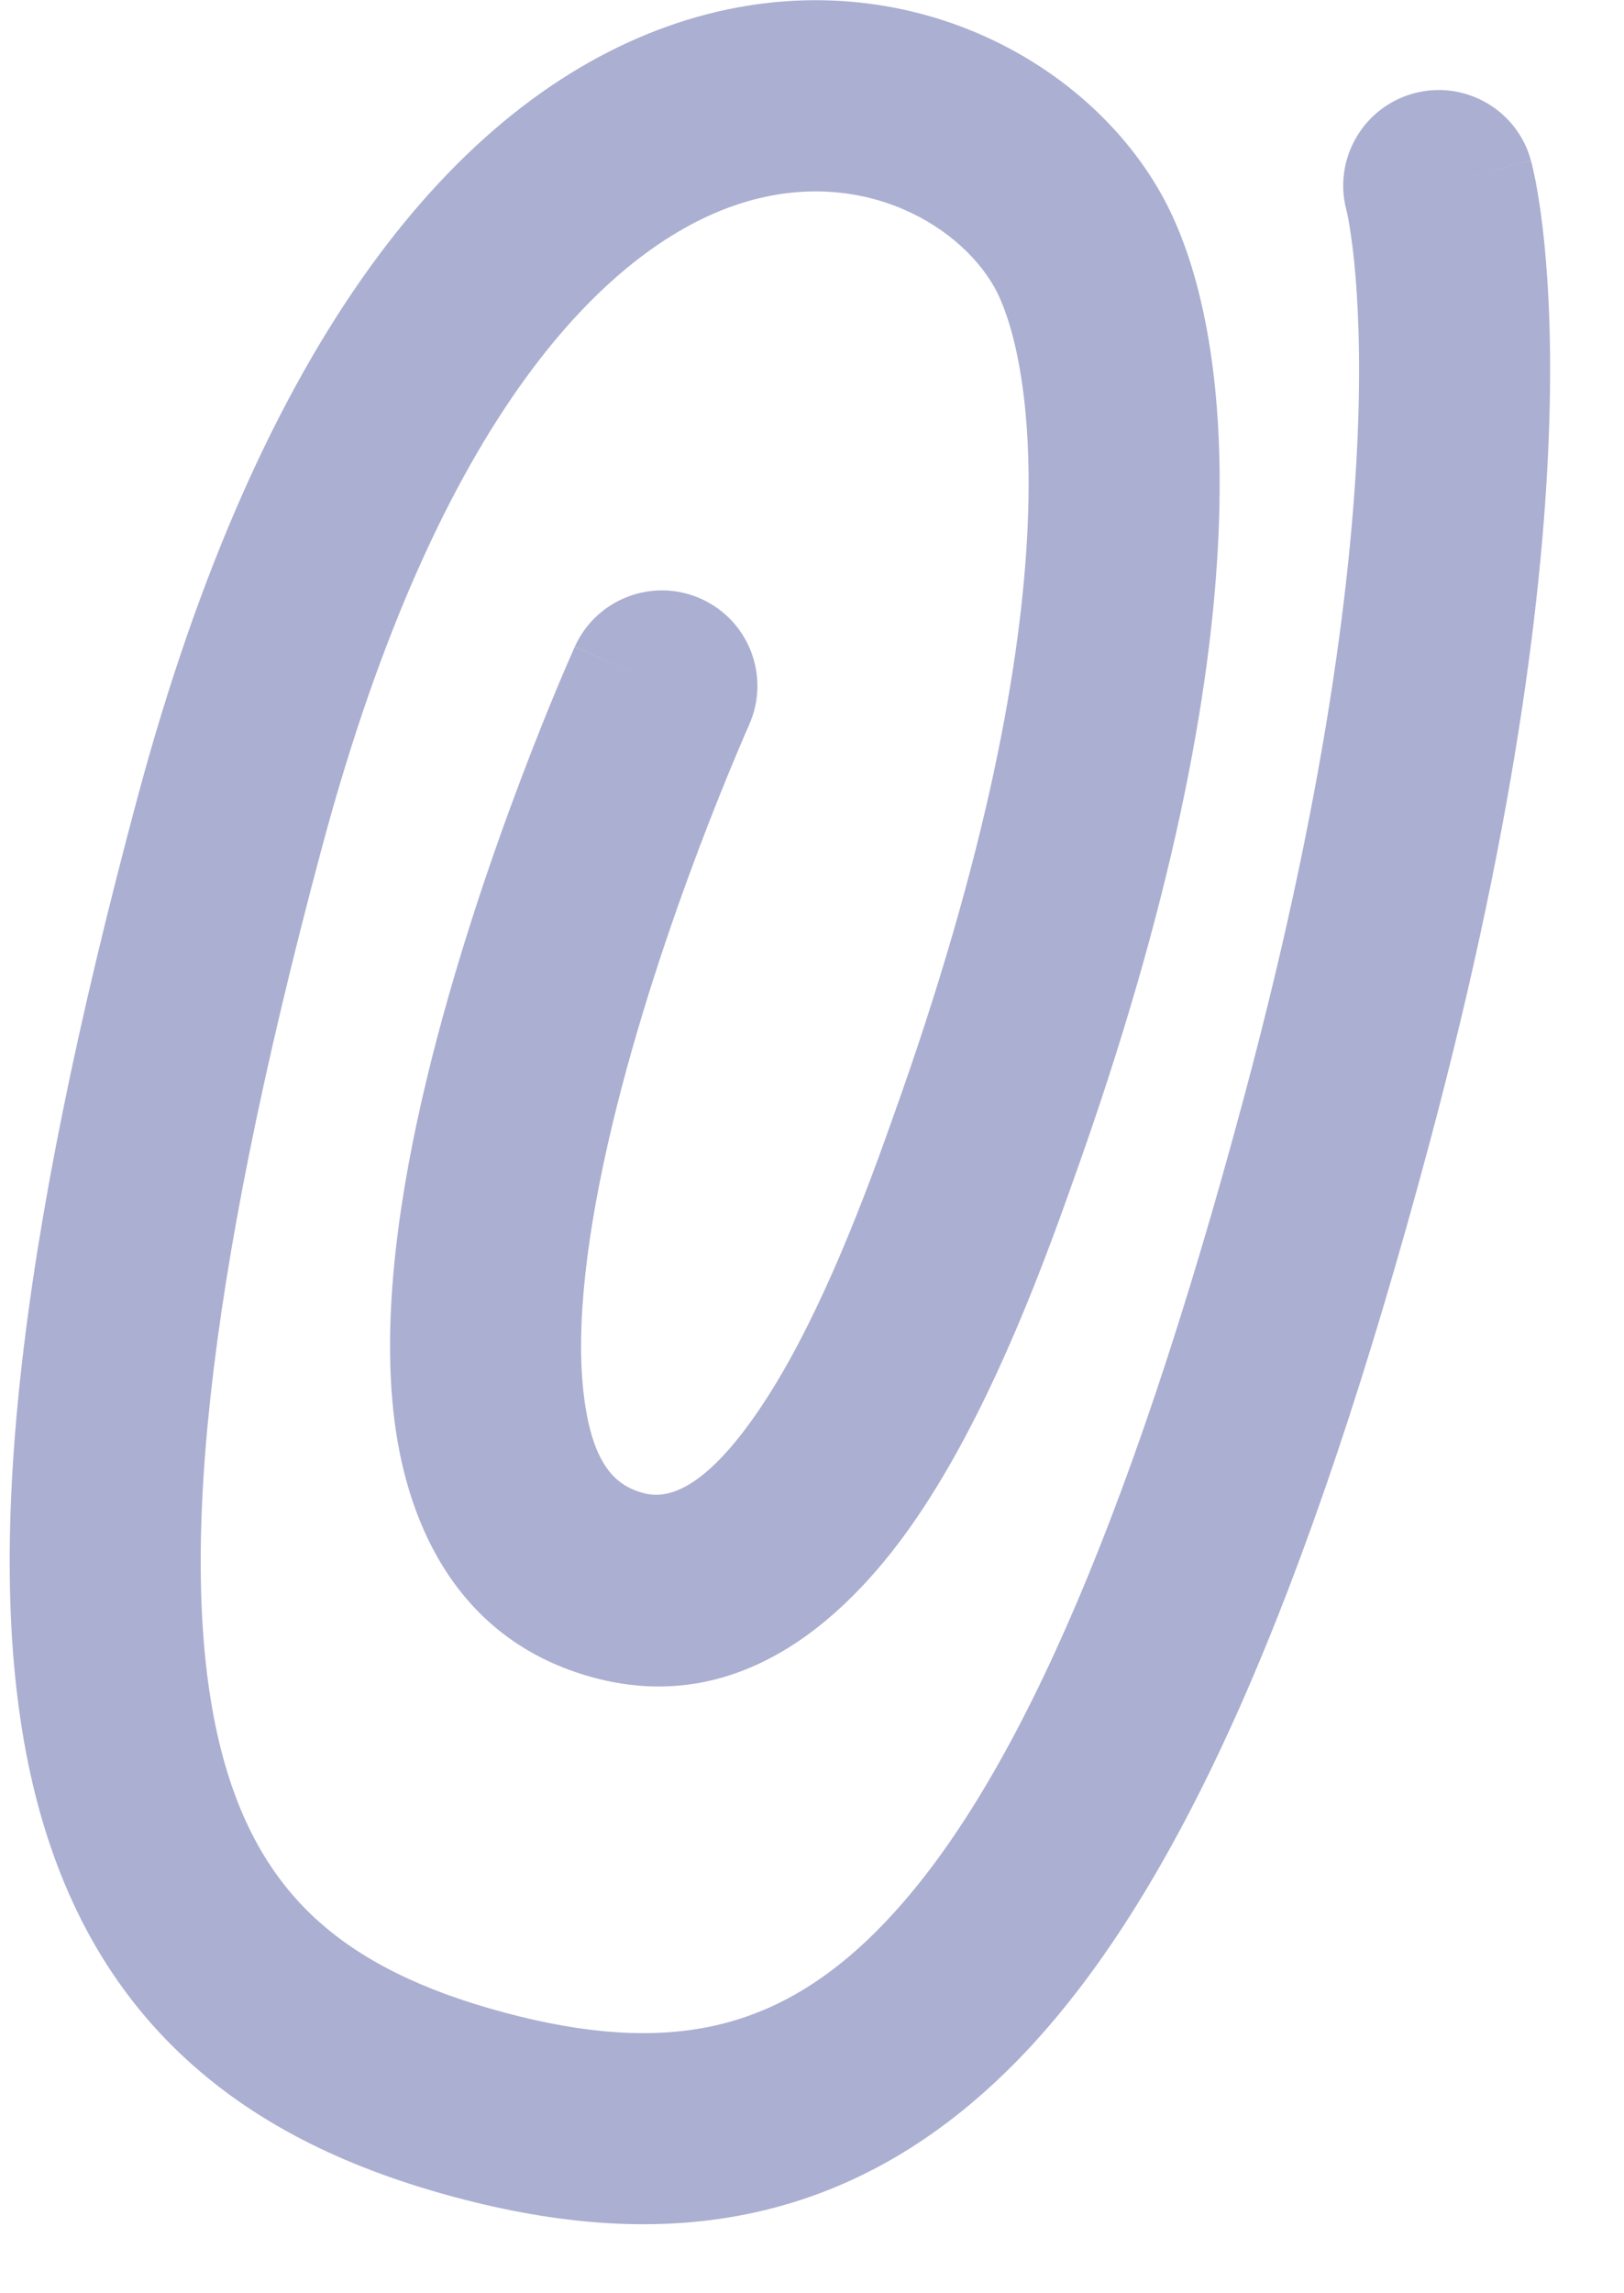 <svg width="17" height="24" viewBox="0 0 17 24" fill="none" xmlns="http://www.w3.org/2000/svg">
<path fill-rule="evenodd" clip-rule="evenodd" d="M14.796 0.978C15.328 0.832 15.879 1.145 16.025 1.677L15.061 1.942C16.025 1.677 16.025 1.678 16.026 1.678L16.026 1.68L16.026 1.682L16.028 1.688L16.032 1.704C16.035 1.716 16.039 1.73 16.043 1.748C16.051 1.783 16.061 1.829 16.073 1.887C16.095 2.004 16.123 2.167 16.148 2.379C16.198 2.804 16.241 3.424 16.222 4.259C16.185 5.928 15.905 8.453 14.96 11.979C13.698 16.688 12.371 19.741 10.74 21.47C9.899 22.361 8.963 22.917 7.916 23.151C6.884 23.381 5.826 23.279 4.761 22.994C3.697 22.709 2.73 22.268 1.951 21.552C1.161 20.827 0.629 19.877 0.346 18.685C-0.202 16.372 0.175 13.065 1.437 8.356C2.728 3.538 4.775 1.067 6.985 0.277C9.207 -0.517 11.303 0.514 12.155 2.029C12.56 2.75 12.827 3.923 12.756 5.578C12.685 7.252 12.267 9.484 11.224 12.385C10.843 13.467 10.311 14.831 9.604 15.873C8.937 16.856 7.801 17.982 6.218 17.558C4.816 17.182 4.271 15.991 4.129 14.864C3.99 13.757 4.186 12.468 4.462 11.313C4.744 10.137 5.132 9.003 5.447 8.169C5.605 7.75 5.746 7.403 5.848 7.16C5.899 7.038 5.941 6.942 5.97 6.875C5.984 6.842 5.996 6.816 6.004 6.798L6.013 6.777L6.016 6.771L6.016 6.769C6.016 6.769 6.017 6.768 6.929 7.179L6.017 6.768C6.244 6.265 6.836 6.04 7.339 6.267C7.843 6.494 8.067 7.086 7.84 7.589L7.839 7.593L7.832 7.609L7.803 7.674C7.778 7.733 7.74 7.82 7.693 7.933C7.599 8.158 7.467 8.482 7.318 8.876C7.02 9.665 6.662 10.714 6.408 11.778C6.148 12.864 6.02 13.871 6.113 14.614C6.204 15.337 6.448 15.549 6.736 15.626C6.97 15.689 7.358 15.621 7.949 14.75C8.499 13.939 8.961 12.79 9.339 11.718L9.341 11.712C10.334 8.949 10.697 6.918 10.758 5.493C10.82 4.05 10.569 3.291 10.411 3.009C10.024 2.32 8.937 1.703 7.658 2.161C6.367 2.622 4.594 4.302 3.369 8.873C2.115 13.554 1.869 16.436 2.292 18.224C2.496 19.082 2.848 19.66 3.304 20.08C3.771 20.509 4.411 20.83 5.279 21.062C6.147 21.295 6.862 21.337 7.481 21.199C8.086 21.064 8.68 20.739 9.285 20.097C10.546 18.761 11.774 16.142 13.028 11.462C13.937 8.069 14.19 5.705 14.223 4.215C14.239 3.47 14.201 2.943 14.162 2.616C14.142 2.452 14.123 2.337 14.11 2.27C14.103 2.237 14.098 2.215 14.096 2.205C14.095 2.202 14.095 2.2 14.094 2.199C13.954 1.669 14.266 1.124 14.796 0.978Z" fill="#ABAFD1"/>
</svg>
